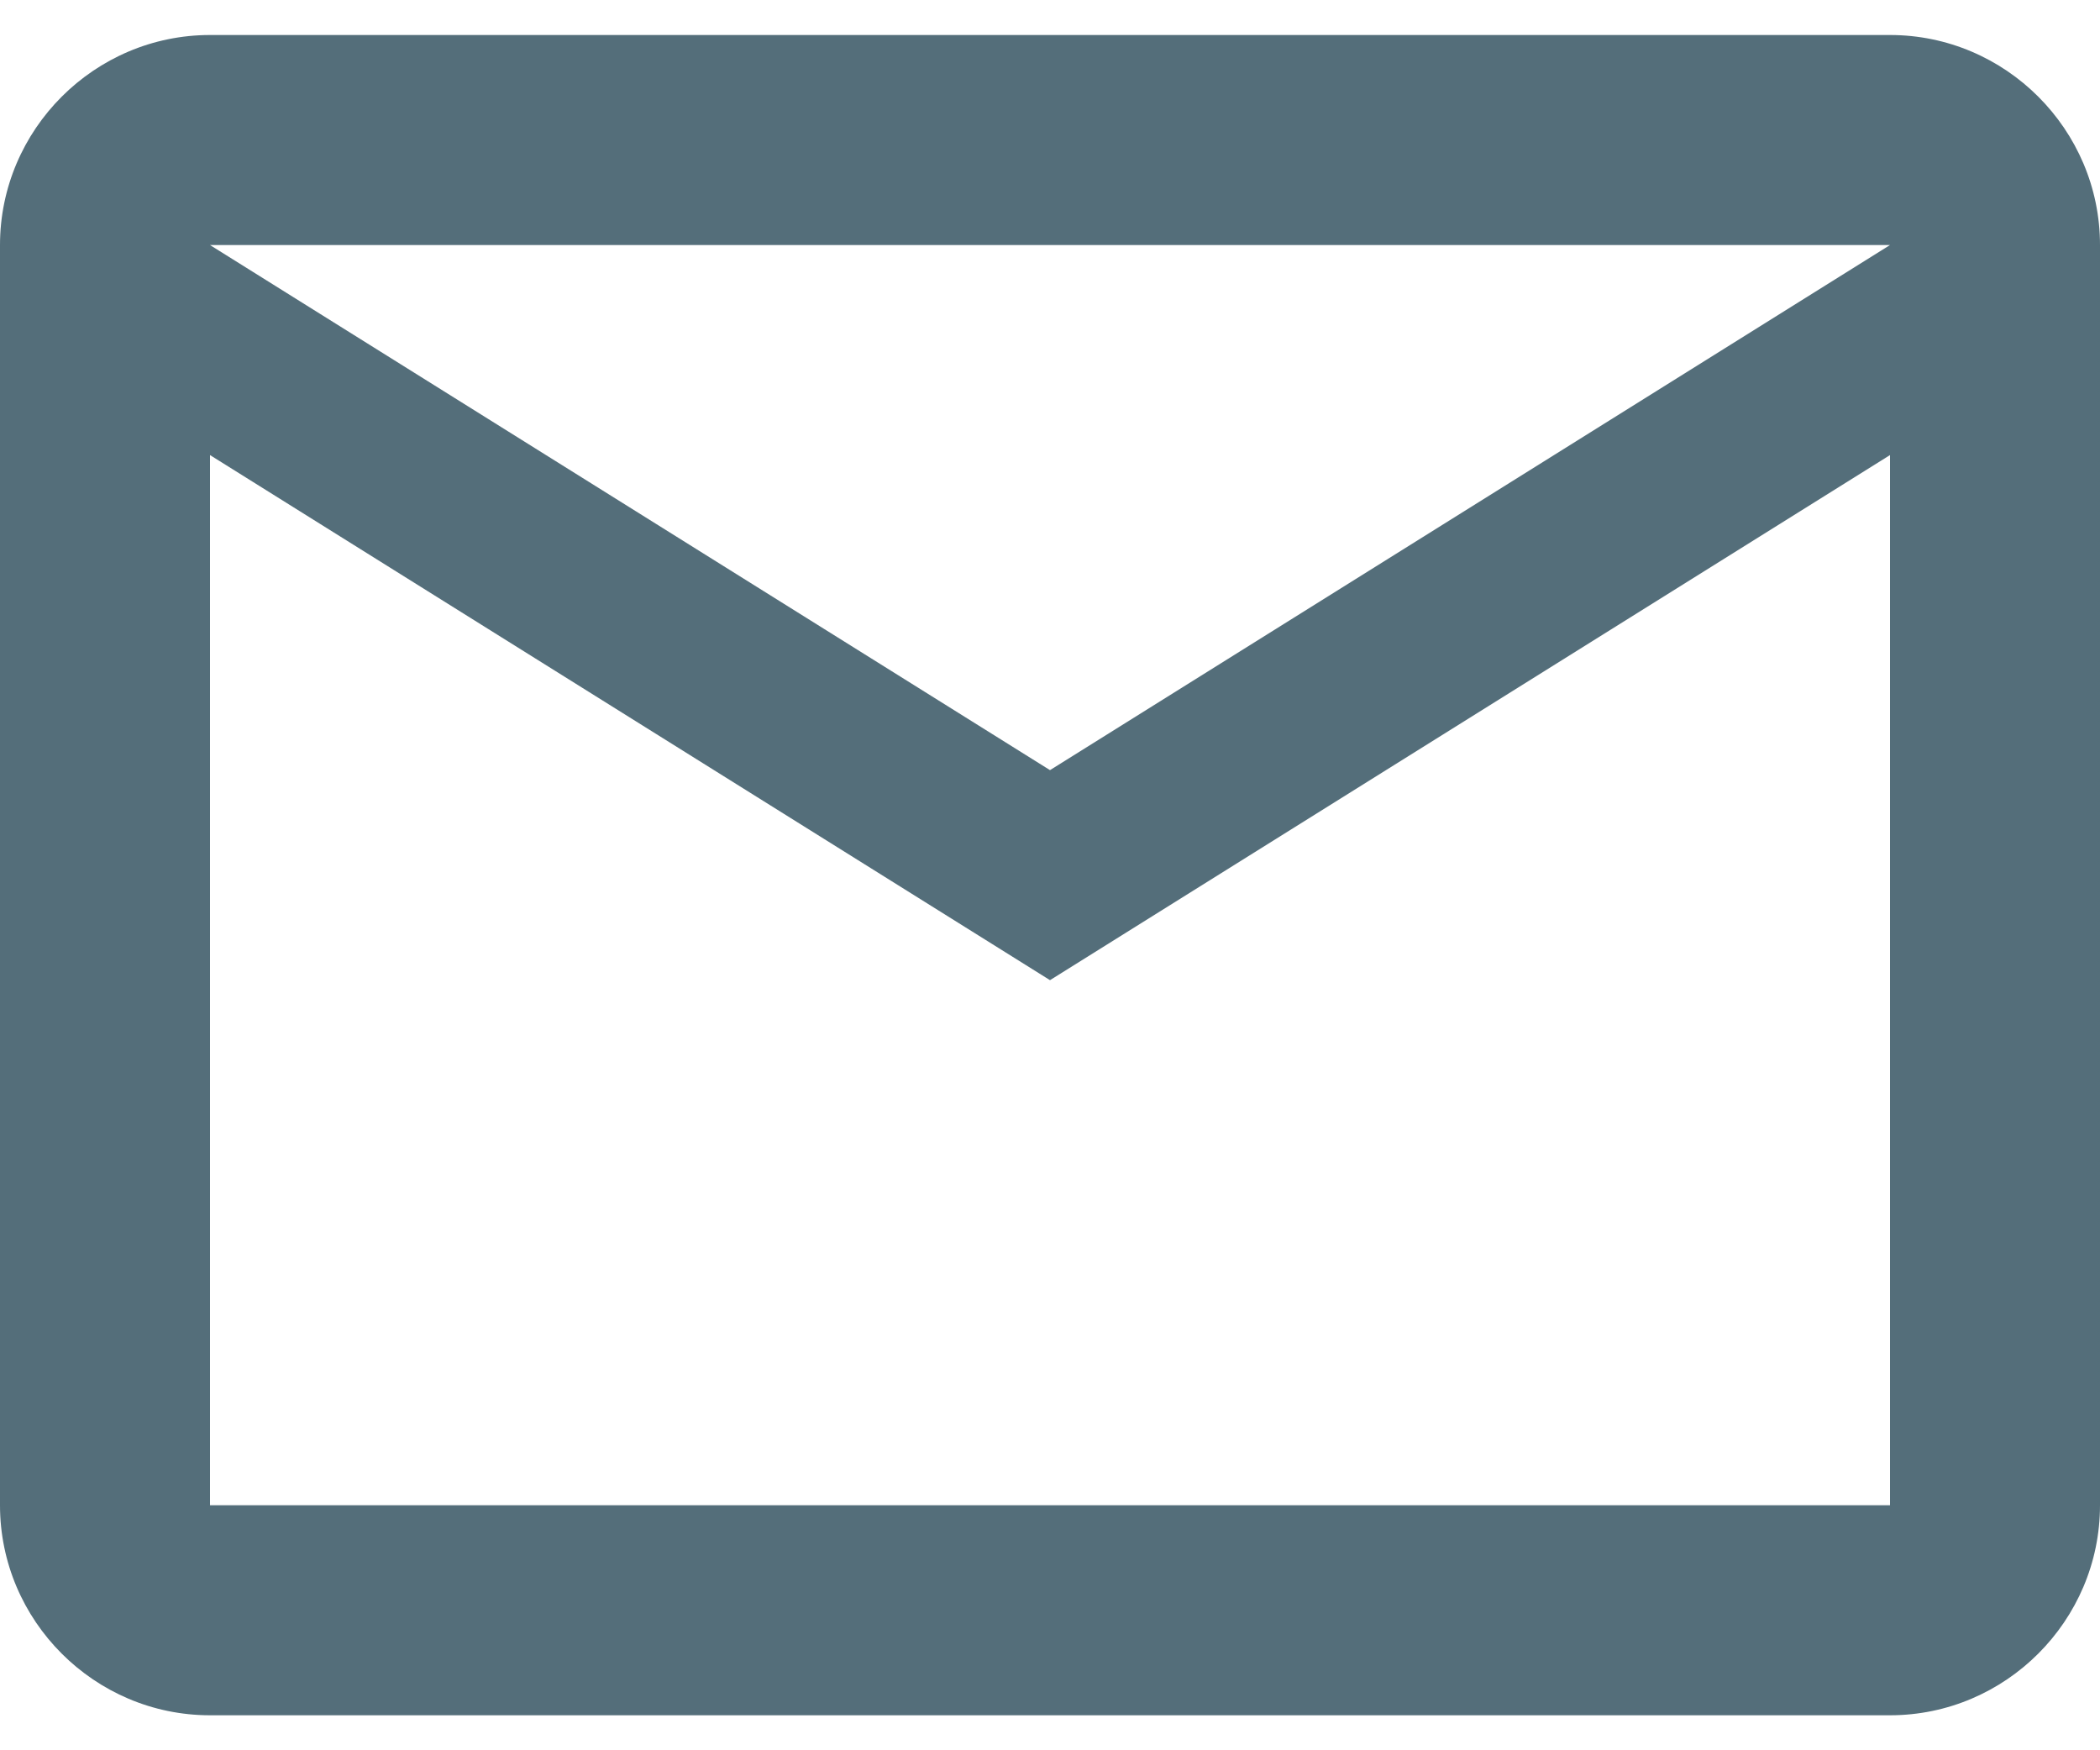 <svg width="24" height="20" viewBox="0 0 24 20" fill="none" xmlns="http://www.w3.org/2000/svg">
<path d="M24 2.8C24 1.48 22.92 0.4 21.6 0.4H2.4C1.08 0.4 0 1.48 0 2.8V17.2C0 18.52 1.08 19.6 2.4 19.6H21.6C22.92 19.6 24 18.52 24 17.2V2.8ZM21.6 2.8L12 8.8L2.4 2.8H21.6ZM21.6 17.2H2.4V5.2L12 11.2L21.6 5.2V17.2Z" fill="#546E7A"/>
</svg>
